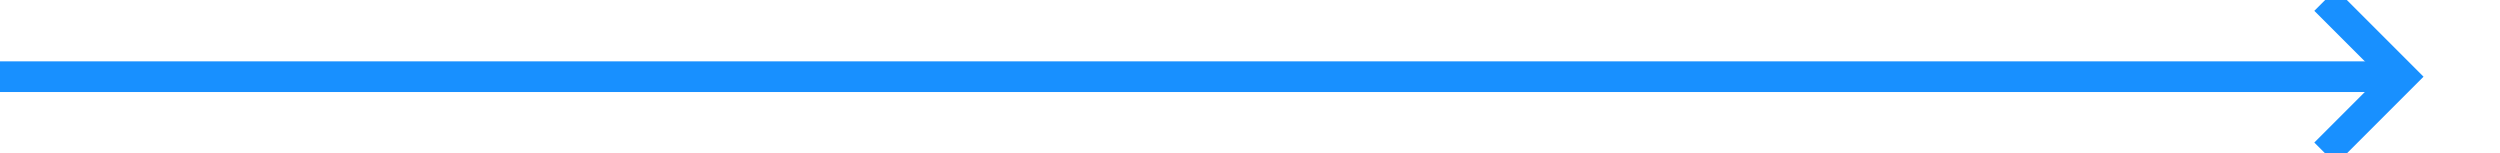 ﻿<?xml version="1.0" encoding="utf-8"?>
<svg version="1.1" xmlns:xlink="http://www.w3.org/1999/xlink" width="163px" height="10px" preserveAspectRatio="xMinYMid meet" viewBox="241 467  163 8" xmlns="http://www.w3.org/2000/svg">
  <path d="M 241 471  L 397 471  " stroke-width="2" stroke="#1890ff" fill="none" />
  <path d="M 391.893 466.707  L 396.186 471  L 391.893 475.293  L 393.307 476.707  L 398.307 471.707  L 399.014 471  L 398.307 470.293  L 393.307 465.293  L 391.893 466.707  Z " fill-rule="nonzero" fill="#1890ff" stroke="none" />
</svg>